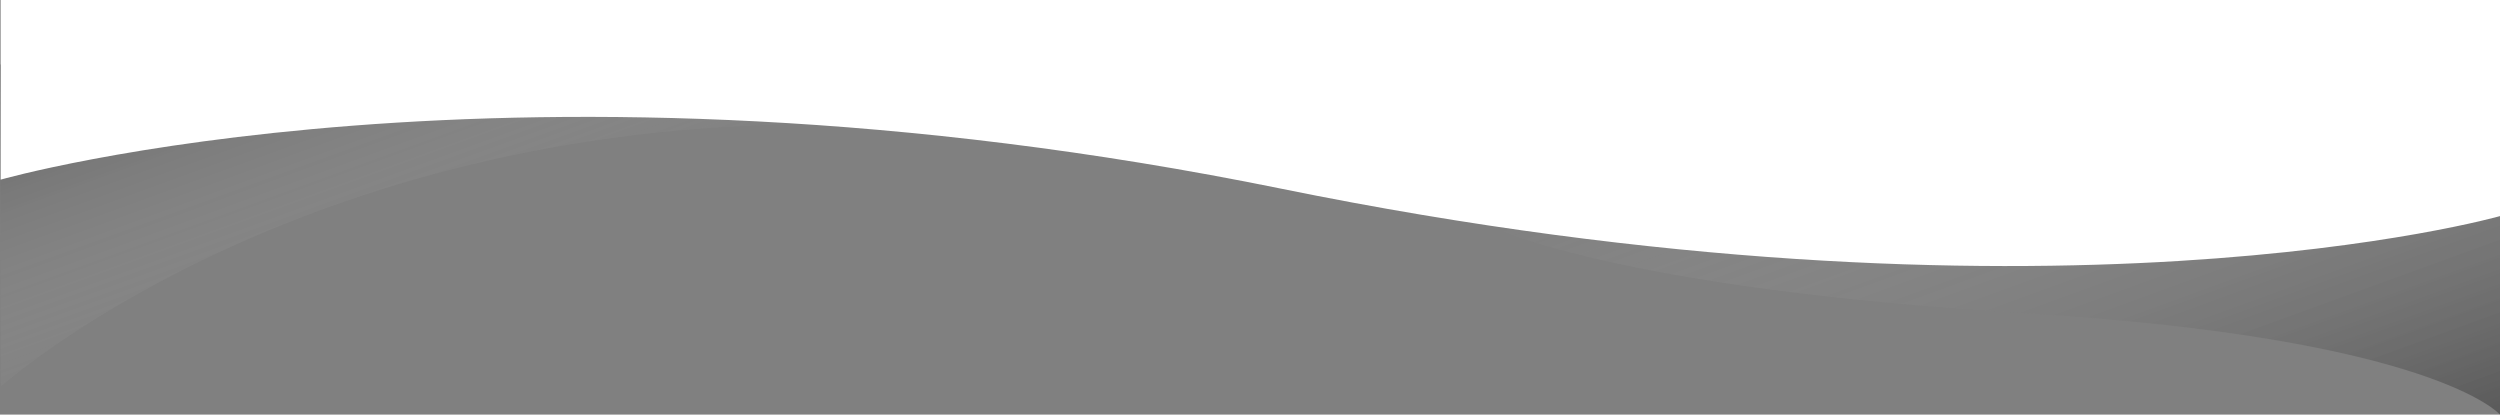 <!-- Generator: Adobe Illustrator 22.1.0, SVG Export Plug-In . SVG Version: 6.00 Build 0)  -->
<svg preserveAspectRatio="none" xmlns="http://www.w3.org/2000/svg" xmlns:xlink="http://www.w3.org/1999/xlink" x="0px" y="0px"
	 viewBox="0 0 1920.5 318.5" style="margin-top: -8px; enable-background:new 0 0 1920.5 318.5;" xml:space="preserve">
<rect x="0" y="0" width="1920.5" height="318.5" fill="#808080" stroke="none"/>
<style type="text/css">
	.wave-5-top-0{fill:#FFFFFF;}
</style>
<linearGradient id="wave5Top_1_" gradientUnits="userSpaceOnUse" x1="319.672" y1="208.45" x2="231.192" y2="-34.647">
	<stop class="stop-color-white" offset="2.250243e-07" style="stop-color:#FFFFFF;stop-opacity:0"/>
	<stop class="stop-color-primary" offset="1" style="stop-opacity:0.3"/>
</linearGradient>
<path fill="url(#wave5Top_1_)" d="M0.5,297.1c0,0,225.5-202.6,629.5-201.6L0,49.5L0.5,297.1z"/>
<linearGradient id="wave5Top_2_" gradientUnits="userSpaceOnUse" x1="1497.921" y1="44.683" x2="1635.357" y2="422.284">
	<stop class="stop-color-white" offset="2.250243e-07" style="stop-color:#FFFFFF;stop-opacity:0"/>
	<stop class="stop-color-primary" offset="1" style="stop-opacity:0.3"/>
</linearGradient>
<path fill="url(#wave5Top_2_)" d="M1144,173.5c0,0,94,48,410,67s366.5,78,366.5,78v-214L1144,173.5z"/>
<path class="wave-5-top-0 fill-white" d="M0.5,138c0,0,395-113,984,7s936,21,936,21V0H0.5V138z"/>
</svg>
